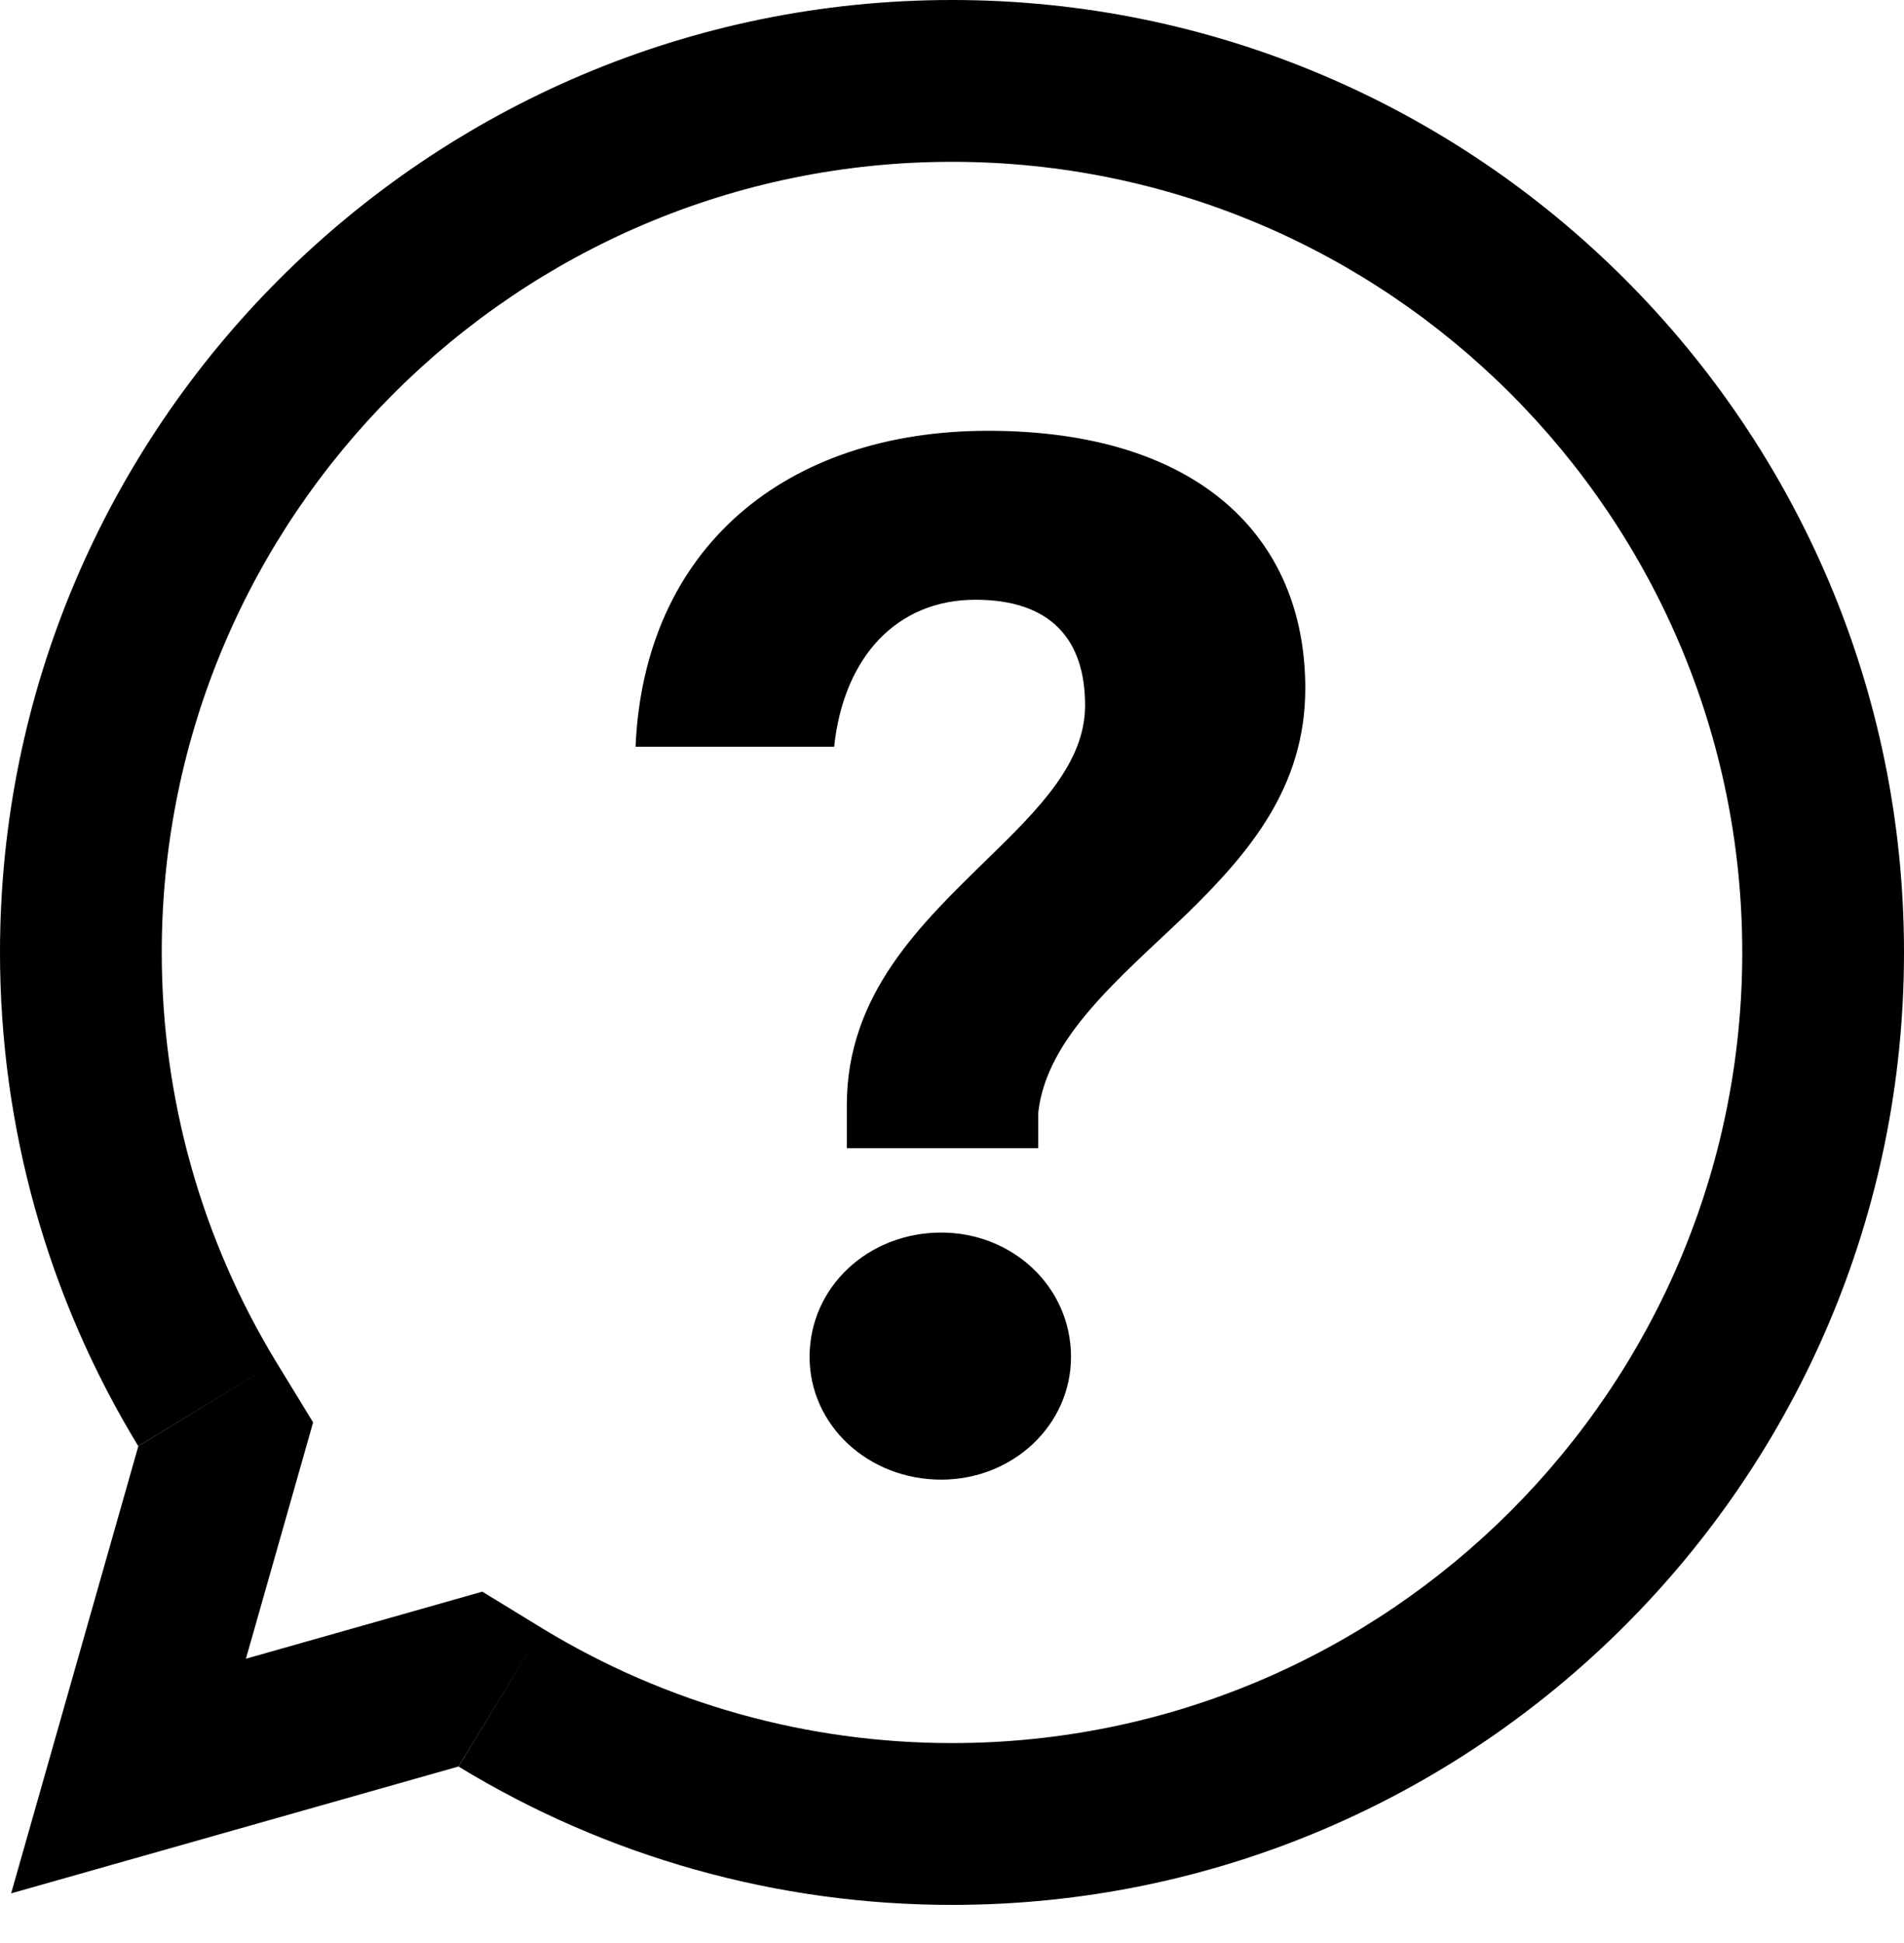 <?xml version="1.0" encoding="UTF-8"?>
<svg xmlns="http://www.w3.org/2000/svg" xmlns:xlink="http://www.w3.org/1999/xlink" width="20pt" height="20.4pt" viewBox="0 0 20 20.4" version="1.1">
<defs>
<clipPath id="clip1">
  <path d="M 0 0 L 20 0 L 20 20 L 0 20 Z M 0 0 "/>
</clipPath>
<clipPath id="clip2">
  <path d="M 10 0 C 4.488 0 0 4.484 0 10 C 0 11.832 0.5 13.621 1.453 15.184 L 0.117 19.879 L 4.816 18.547 C 6.379 19.5 8.168 20 10 20 C 15.516 20 20 15.512 20 10 C 20 4.484 15.516 0 10 0 Z M 10 0 "/>
</clipPath>
</defs>
<g id="surface1">
<g clip-path="url(#clip1)" clip-rule="nonzero">
<g clip-path="url(#clip2)" clip-rule="evenodd">
<path style=" stroke:none;fill-rule:nonzero;fill:rgb(0%,0%,0%);fill-opacity:1;" d="M 1.453 15.184 L 3.086 15.648 L 3.289 14.934 L 2.902 14.301 Z M 0.117 19.879 L -1.52 19.414 L -2.352 22.348 L 0.578 21.516 Z M 4.816 18.547 L 5.699 17.098 L 5.066 16.711 L 4.352 16.914 Z M 10 -1.699 C 3.551 -1.699 -1.699 3.543 -1.699 10 L 1.699 10 C 1.699 5.422 5.426 1.699 10 1.699 Z M -1.699 10 C -1.699 12.145 -1.113 14.238 0 16.066 L 2.902 14.301 C 2.113 13.004 1.699 11.523 1.699 10 Z M -0.184 14.719 L -1.52 19.414 L 1.75 20.344 L 3.086 15.648 Z M 0.578 21.516 L 5.281 20.184 L 4.352 16.914 L -0.348 18.246 Z M 3.934 20 C 5.762 21.113 7.855 21.699 10 21.699 L 10 18.301 C 8.48 18.301 6.996 17.887 5.699 17.098 Z M 10 21.699 C 16.457 21.699 21.699 16.449 21.699 10 L 18.301 10 C 18.301 14.574 14.578 18.301 10 18.301 Z M 21.699 10 C 21.699 3.547 16.453 -1.699 10 -1.699 L 10 1.699 C 14.578 1.699 18.301 5.422 18.301 10 Z M 21.699 10 "/>
</g>
</g>
<path style=" stroke:none;fill-rule:nonzero;fill:rgb(0%,0%,0%);fill-opacity:1;" d="M 6.301 15.398 Z M 8.895 12.055 L 10.906 12.055 L 10.906 11.68 C 10.996 10.887 11.762 10.27 12.48 9.582 C 13.125 8.949 13.711 8.262 13.711 7.227 C 13.711 5.637 12.586 4.523 10.379 4.523 C 8.25 4.523 6.766 5.754 6.676 7.84 L 8.762 7.84 C 8.863 6.895 9.422 6.297 10.246 6.297 C 11.039 6.297 11.398 6.715 11.398 7.406 C 11.398 8.004 10.922 8.484 10.379 9.012 C 9.676 9.699 8.895 10.434 8.895 11.605 Z M 9.887 15.535 C 10.637 15.535 11.25 14.965 11.25 14.246 C 11.25 13.512 10.637 12.941 9.887 12.941 C 9.121 12.941 8.504 13.512 8.504 14.246 C 8.504 14.965 9.121 15.535 9.887 15.535 Z M 9.887 15.535 "/>
</g>
</svg>
